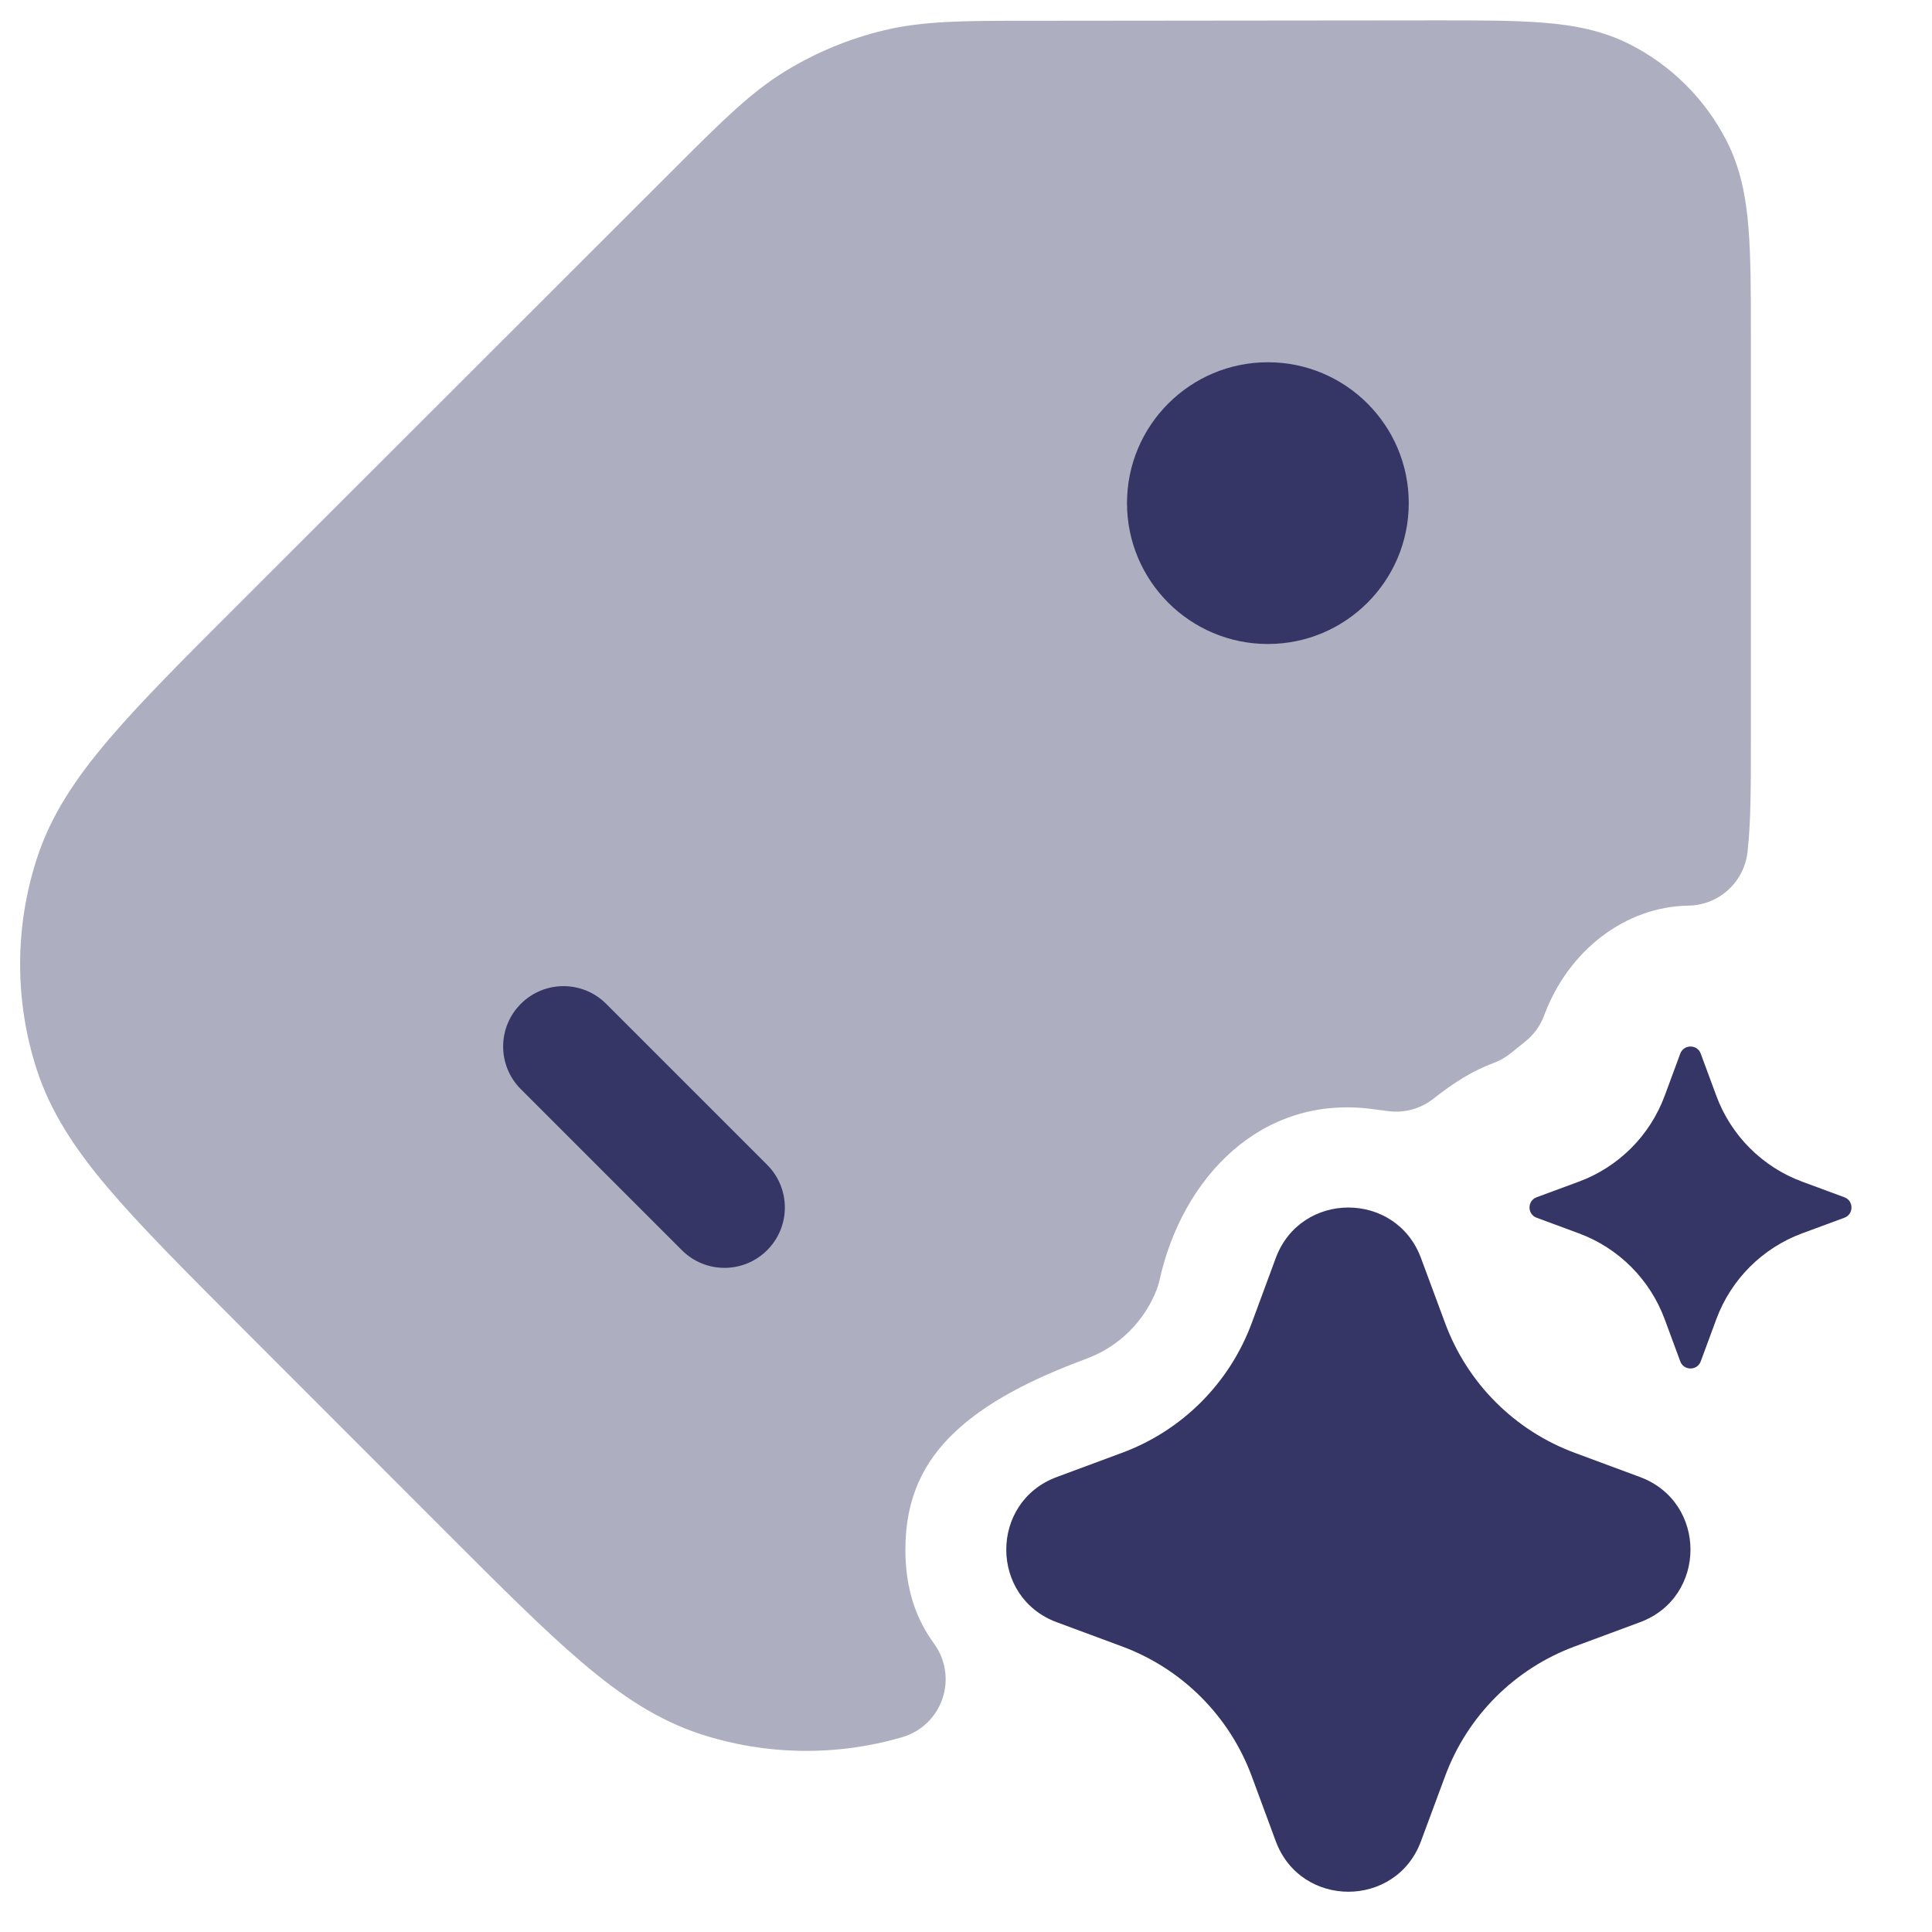 <svg width="24" height="24" viewBox="0 0 24 24" fill="none" xmlns="http://www.w3.org/2000/svg">
<path opacity="0.4" d="M20.247 0.551C19.909 0.379 19.552 0.312 19.172 0.282C18.808 0.252 18.361 0.253 17.827 0.253L12.749 0.258C11.981 0.258 11.47 0.259 10.98 0.377C10.548 0.481 10.134 0.652 9.754 0.885C9.325 1.148 8.964 1.509 8.42 2.052L2.959 7.509C2.285 8.182 1.747 8.72 1.348 9.189C0.938 9.671 0.631 10.13 0.459 10.662C0.181 11.515 0.18 12.434 0.457 13.288C0.63 13.819 0.936 14.279 1.345 14.761C1.744 15.231 2.281 15.769 2.954 16.443L5.55 19.041C6.224 19.715 6.761 20.253 7.231 20.652C7.712 21.062 8.172 21.369 8.703 21.542C9.516 21.806 10.389 21.819 11.207 21.58C11.442 21.512 11.629 21.334 11.707 21.102C11.786 20.871 11.748 20.616 11.603 20.418C11.387 20.122 11.247 19.752 11.247 19.25C11.247 18.599 11.481 18.154 11.851 17.8C12.246 17.421 12.816 17.13 13.498 16.878L13.499 16.877C13.903 16.728 14.219 16.41 14.371 16.015C14.384 15.98 14.395 15.944 14.403 15.907C14.684 14.63 15.665 13.598 17.038 13.776L17.247 13.803C17.447 13.829 17.649 13.773 17.807 13.648C18.064 13.445 18.298 13.3 18.554 13.205C18.629 13.177 18.699 13.137 18.761 13.088L18.948 12.938C19.054 12.854 19.135 12.741 19.182 12.614C19.481 11.808 20.189 11.262 20.974 11.25C21.351 11.245 21.665 10.96 21.708 10.586C21.75 10.218 21.75 9.783 21.75 9.201L21.75 4.173C21.75 3.638 21.75 3.192 21.72 2.827C21.689 2.447 21.622 2.09 21.45 1.753C21.186 1.235 20.765 0.814 20.247 0.551Z" fill="#353566"/>
<path d="M15.75 8C14.784 8 14 7.216 14 6.25C14 5.284 14.784 4.5 15.75 4.5C16.716 4.5 17.5 5.284 17.5 6.25C17.5 7.216 16.716 8 15.75 8Z" fill="#353566"/>
<path d="M9.53 15.53C9.237 15.823 8.763 15.823 8.47 15.53L6.47 13.53C6.177 13.237 6.177 12.763 6.47 12.47C6.763 12.177 7.237 12.177 7.53 12.47L9.53 14.47C9.823 14.763 9.823 15.237 9.53 15.53Z" fill="#353566"/>
<path d="M20.873 13.088C20.917 12.971 21.083 12.971 21.127 13.088L21.321 13.613C21.504 14.107 21.893 14.496 22.387 14.679L22.912 14.873C23.029 14.917 23.029 15.083 22.912 15.127L22.387 15.321C21.893 15.504 21.504 15.893 21.321 16.387L21.127 16.912C21.083 17.029 20.917 17.029 20.873 16.912L20.679 16.387C20.496 15.893 20.107 15.504 19.613 15.321L19.088 15.127C18.971 15.083 18.971 14.917 19.088 14.873L19.613 14.679C20.107 14.496 20.496 14.107 20.679 13.613L20.873 13.088Z" fill="#353566"/>
<path d="M17.652 15.628C17.342 14.791 16.158 14.791 15.848 15.628L15.55 16.434C15.273 17.183 14.683 17.773 13.934 18.049L13.128 18.348C12.291 18.658 12.291 19.842 13.128 20.152L13.934 20.451C14.683 20.727 15.273 21.317 15.55 22.066L15.848 22.872C16.158 23.709 17.342 23.709 17.652 22.872L17.951 22.066C18.227 21.317 18.817 20.727 19.566 20.451L20.372 20.152C21.209 19.842 21.209 18.658 20.372 18.348L19.566 18.049C18.817 17.773 18.227 17.183 17.951 16.434L17.652 15.628Z" fill="#353566"/>
</svg>
